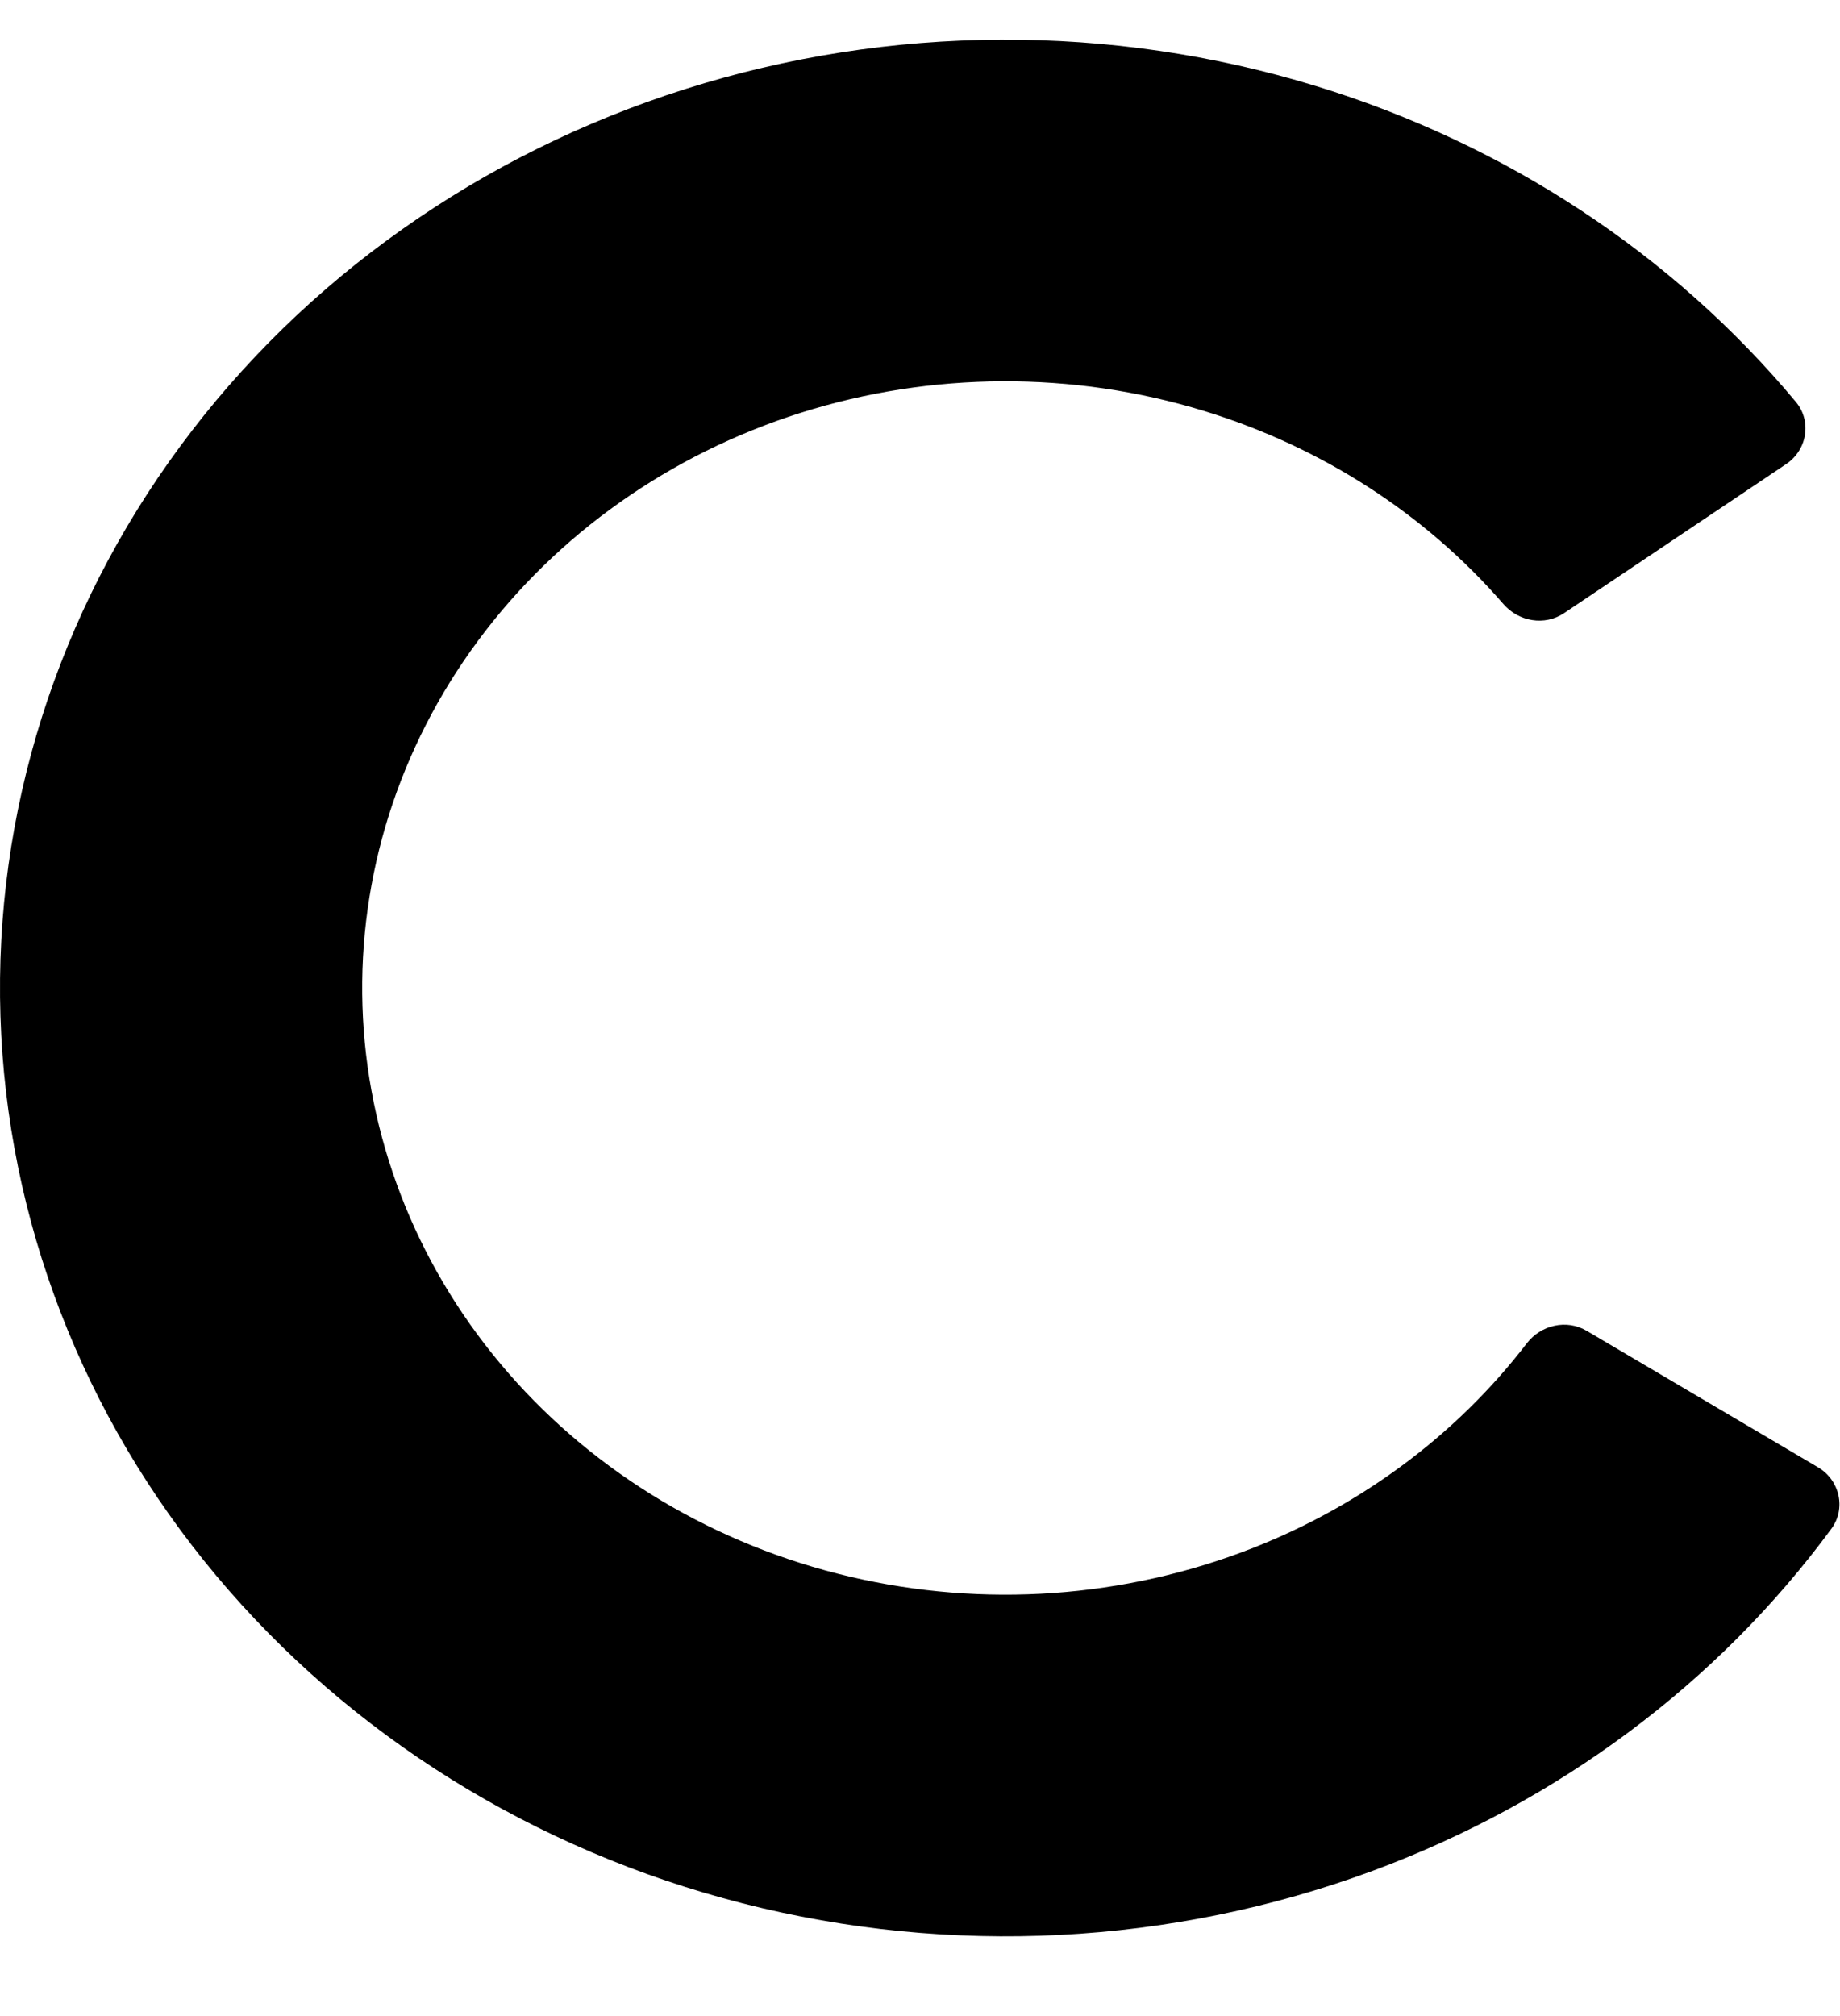 <svg width="21" height="23" viewBox="0 0 21 23" fill="none" xmlns="http://www.w3.org/2000/svg">
<path d="M20.75 16.74C20.997 16.886 21.072 17.209 20.902 17.44C19.608 19.199 17.786 20.559 15.664 21.344C13.372 22.191 10.851 22.321 8.475 21.714C6.098 21.107 3.992 19.795 2.466 17.973C0.941 16.151 0.078 13.914 0.005 11.593C-0.068 9.273 0.652 6.992 2.06 5.087C3.467 3.182 5.487 1.755 7.821 1.016C10.155 0.276 12.68 0.265 15.021 0.982C17.189 1.646 19.093 2.902 20.497 4.586C20.68 4.806 20.625 5.134 20.386 5.294L17.849 6.996C17.629 7.143 17.333 7.092 17.159 6.892C16.27 5.866 15.086 5.1 13.744 4.689C12.246 4.23 10.631 4.237 9.137 4.71C7.644 5.183 6.352 6.096 5.452 7.315C4.551 8.534 4.09 9.993 4.137 11.477C4.184 12.962 4.736 14.393 5.712 15.559C6.688 16.725 8.035 17.564 9.556 17.952C11.076 18.34 12.688 18.257 14.155 17.715C15.468 17.23 16.601 16.399 17.424 15.327C17.585 15.116 17.879 15.047 18.108 15.182L20.75 16.74Z" fill="black"/>
</svg>

